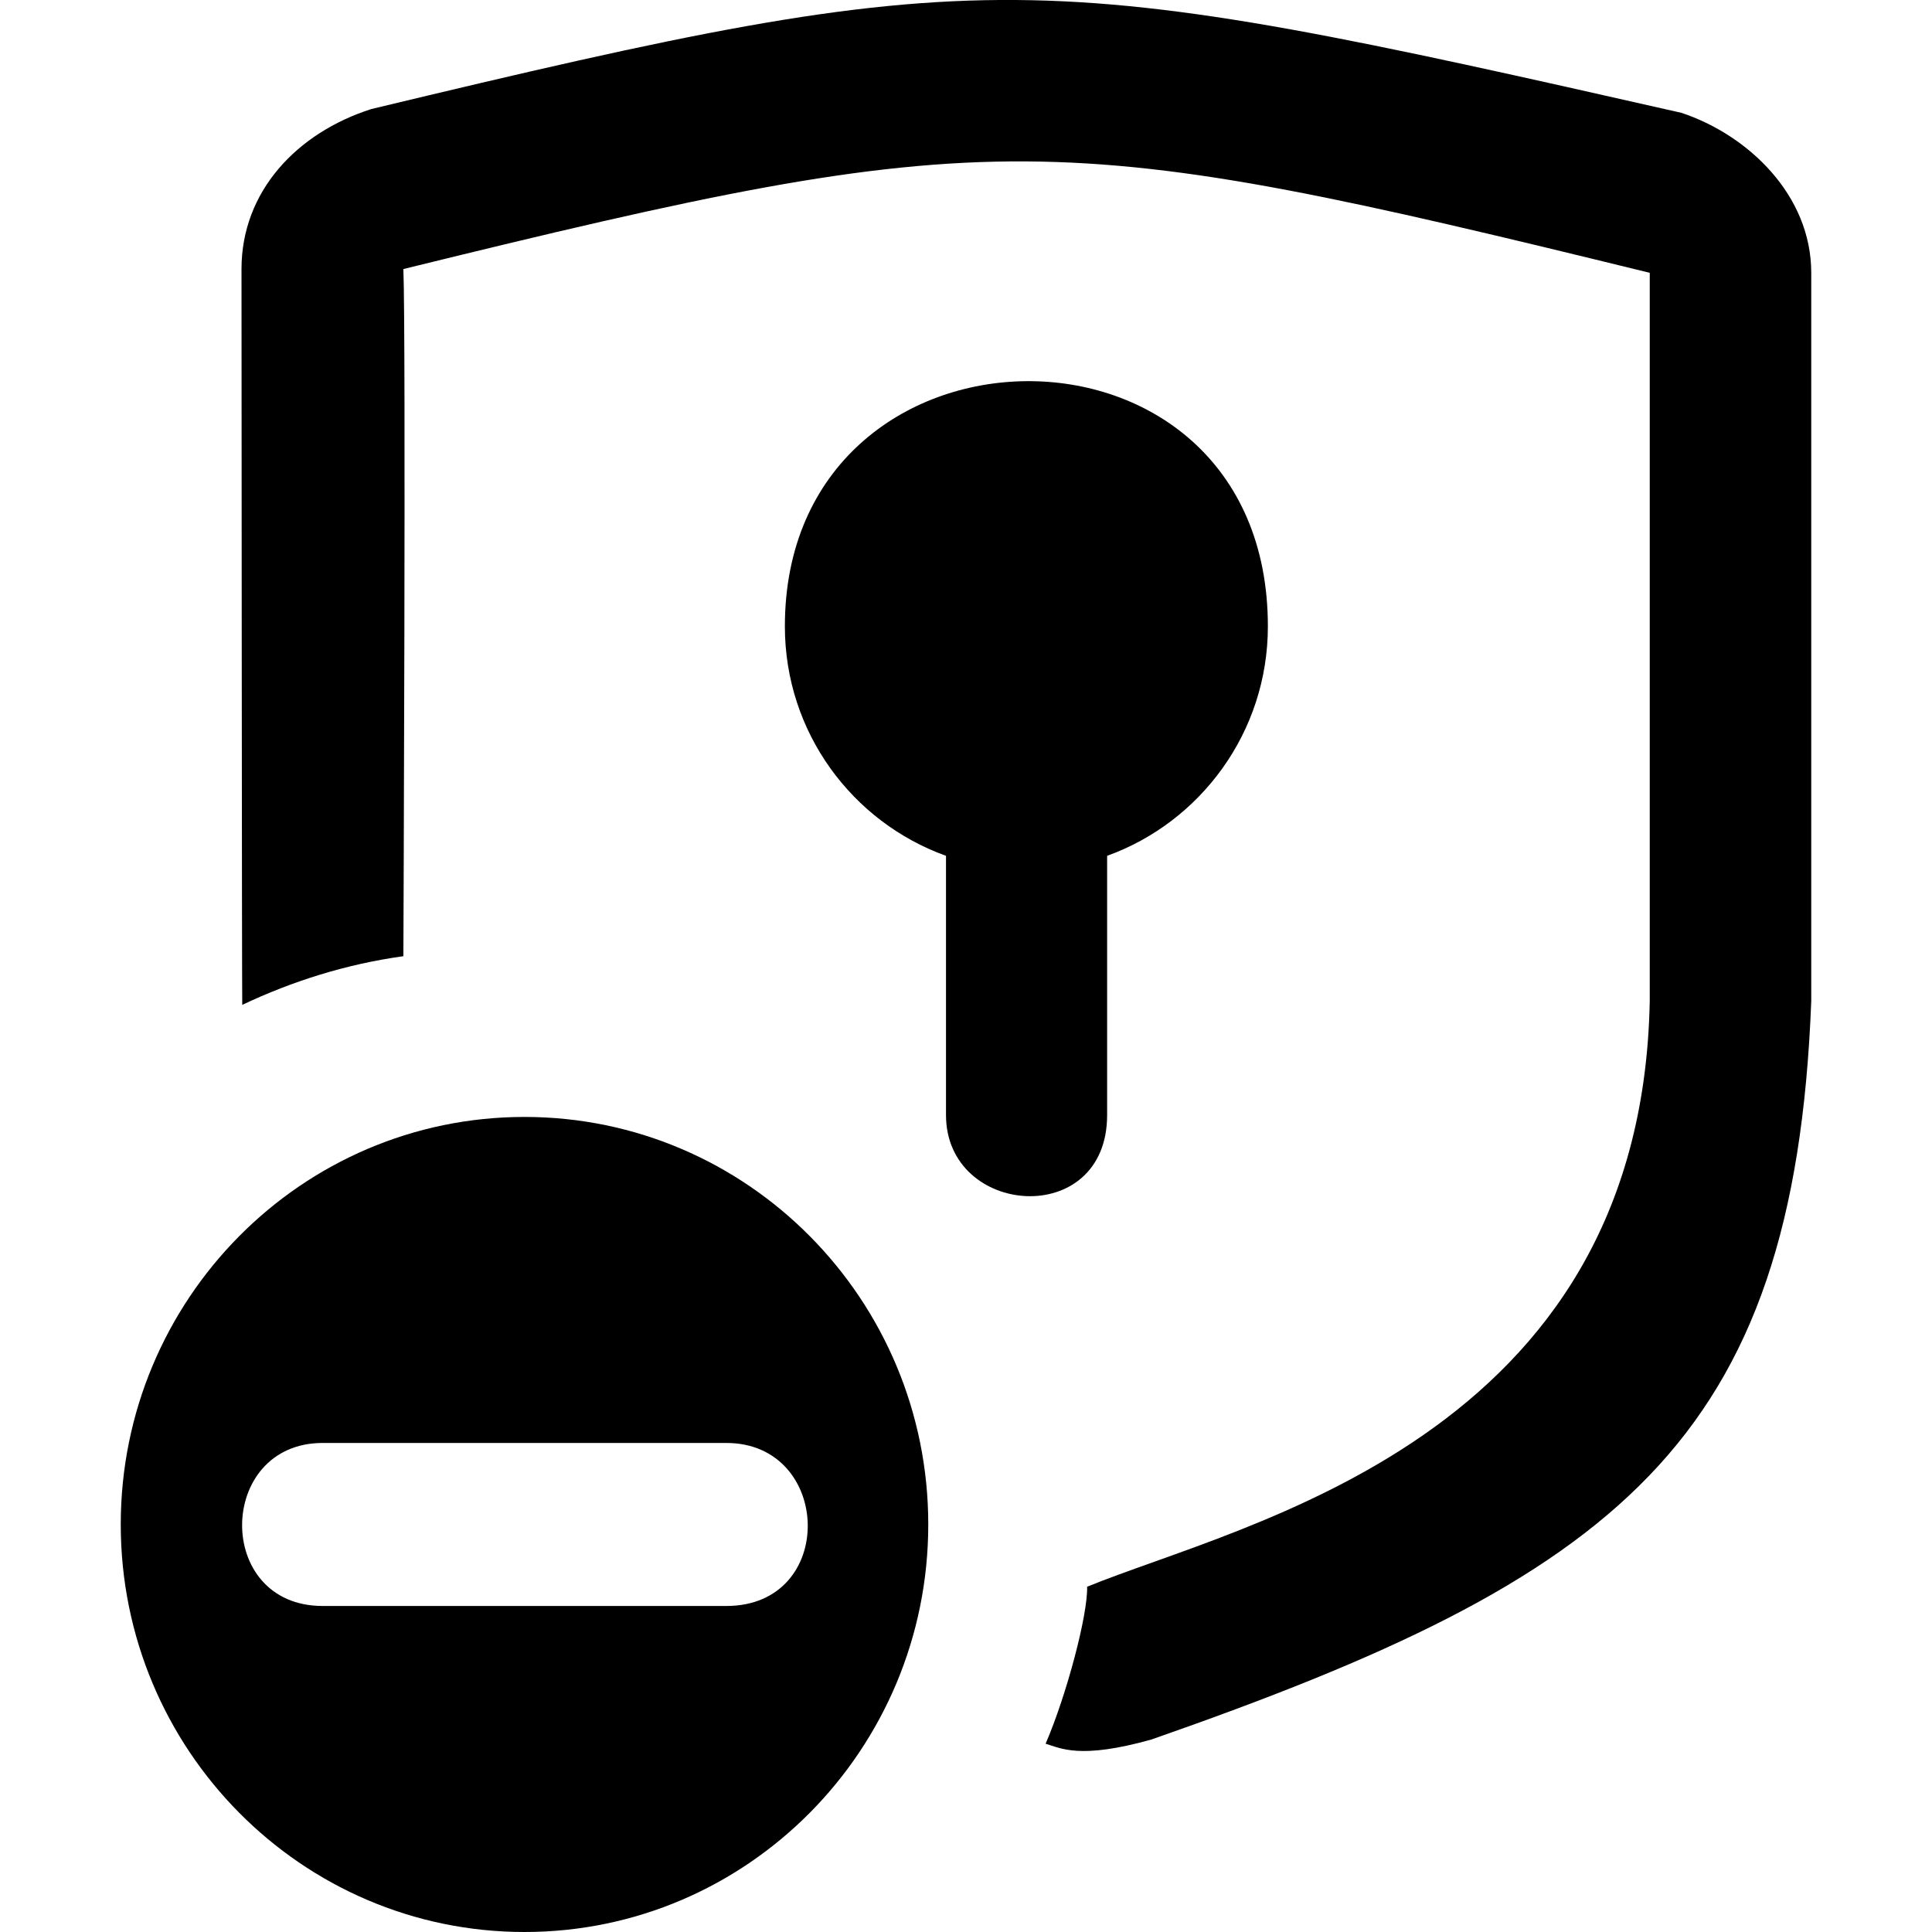 <!--
* Clay 3.12.0
*
* SPDX-FileCopyrightText: © 2020 Liferay, Inc.
*
* SPDX-License-Identifier: BSD-3-Clause
-->
<svg xmlns="http://www.w3.org/2000/svg" viewBox="0 0 512 512">
	<path class="lexicon-icon-outline remove-role-key-hole" d="M336,166c0-87.7-128-85.6-128,0c0,28.1,17.9,51.9,42.7,60.8v68.7c0,27,42.7,30.3,42.7,0v-68.7C318.1,217.9,336,194.1,336,166z"></path>
	<path class="lexicon-icon-outline remove-role-border" d="M445.6,29.9C273.8-9,262.8-10.6,98.4,28.9C78.7,35.2,64,50.7,64,71.3c0,0,0.1,194.3,0.2,195c13.3-6.3,27.6-10.8,42.7-12.9c0,0,0.7-164.9,0-182.1c157.3-38.7,172.4-37.7,330.3,1c0,13.8,0,193,0,193c-2.2,116.4-107.8,138.3-149.1,155.2c0.2,7.4-5.4,28.6-11,41.6c4,1.2,9.1,4.2,28-1.1c123.3-43,170.4-78.4,174.9-195.7v-193C480,51.7,463.3,35.8,445.6,29.9z"></path>
	<path class="lexicon-icon-outline remove-role-minus" d="M139,296c-59.1,0-107,48.4-107,108s47.9,108,107,108s107-48.4,107-108S198.1,296,139,296z M192.5,425.6h-107c-28.8,0-28.1-43.2,0-43.2h107C220.6,382.4,221.9,425.6,192.5,425.6z"></path>
</svg>